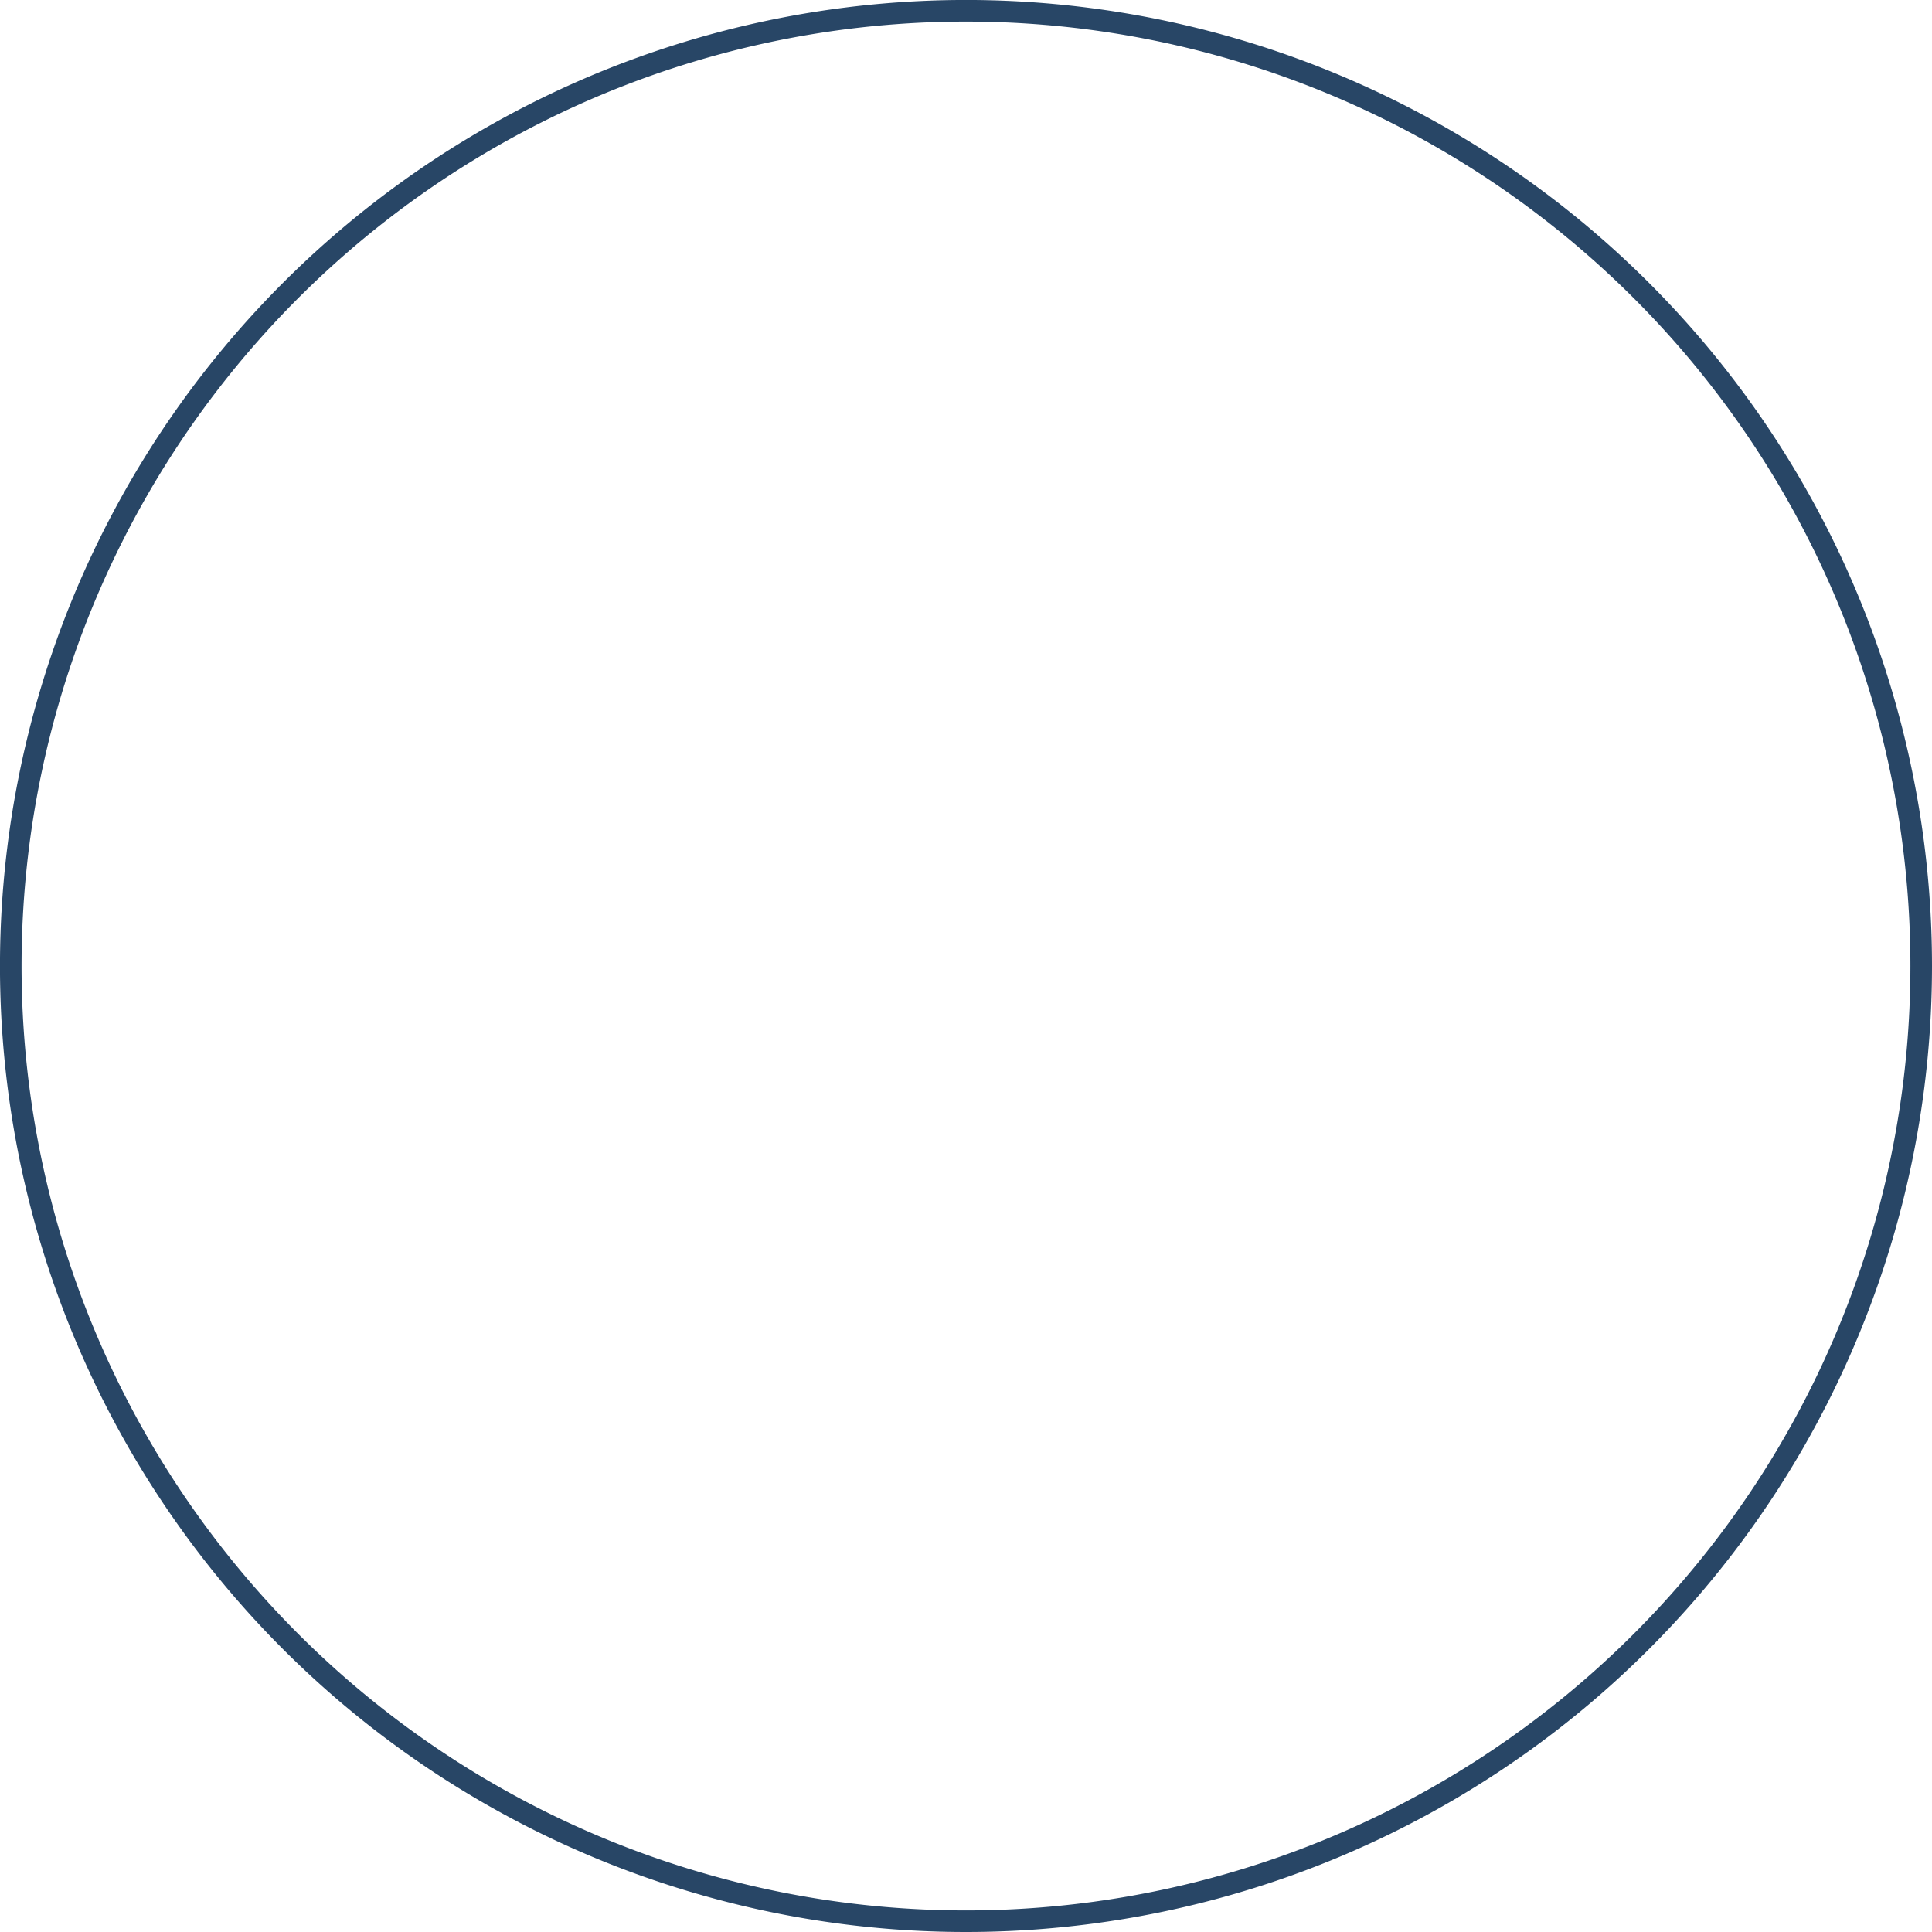 <svg xmlns="http://www.w3.org/2000/svg" width="74.273" height="74.273" viewBox="0 0 74.273 74.273">
  <path id="Caminho_7692" data-name="Caminho 7692" d="M37.137,74.273A37.137,37.137,0,1,1,74.273,37.137,37.137,37.137,0,0,1,37.137,74.273Zm0-73.443A36.307,36.307,0,1,0,73.443,37.137,36.307,36.307,0,0,0,37.137.83Z" fill="#284666"/>
</svg>
